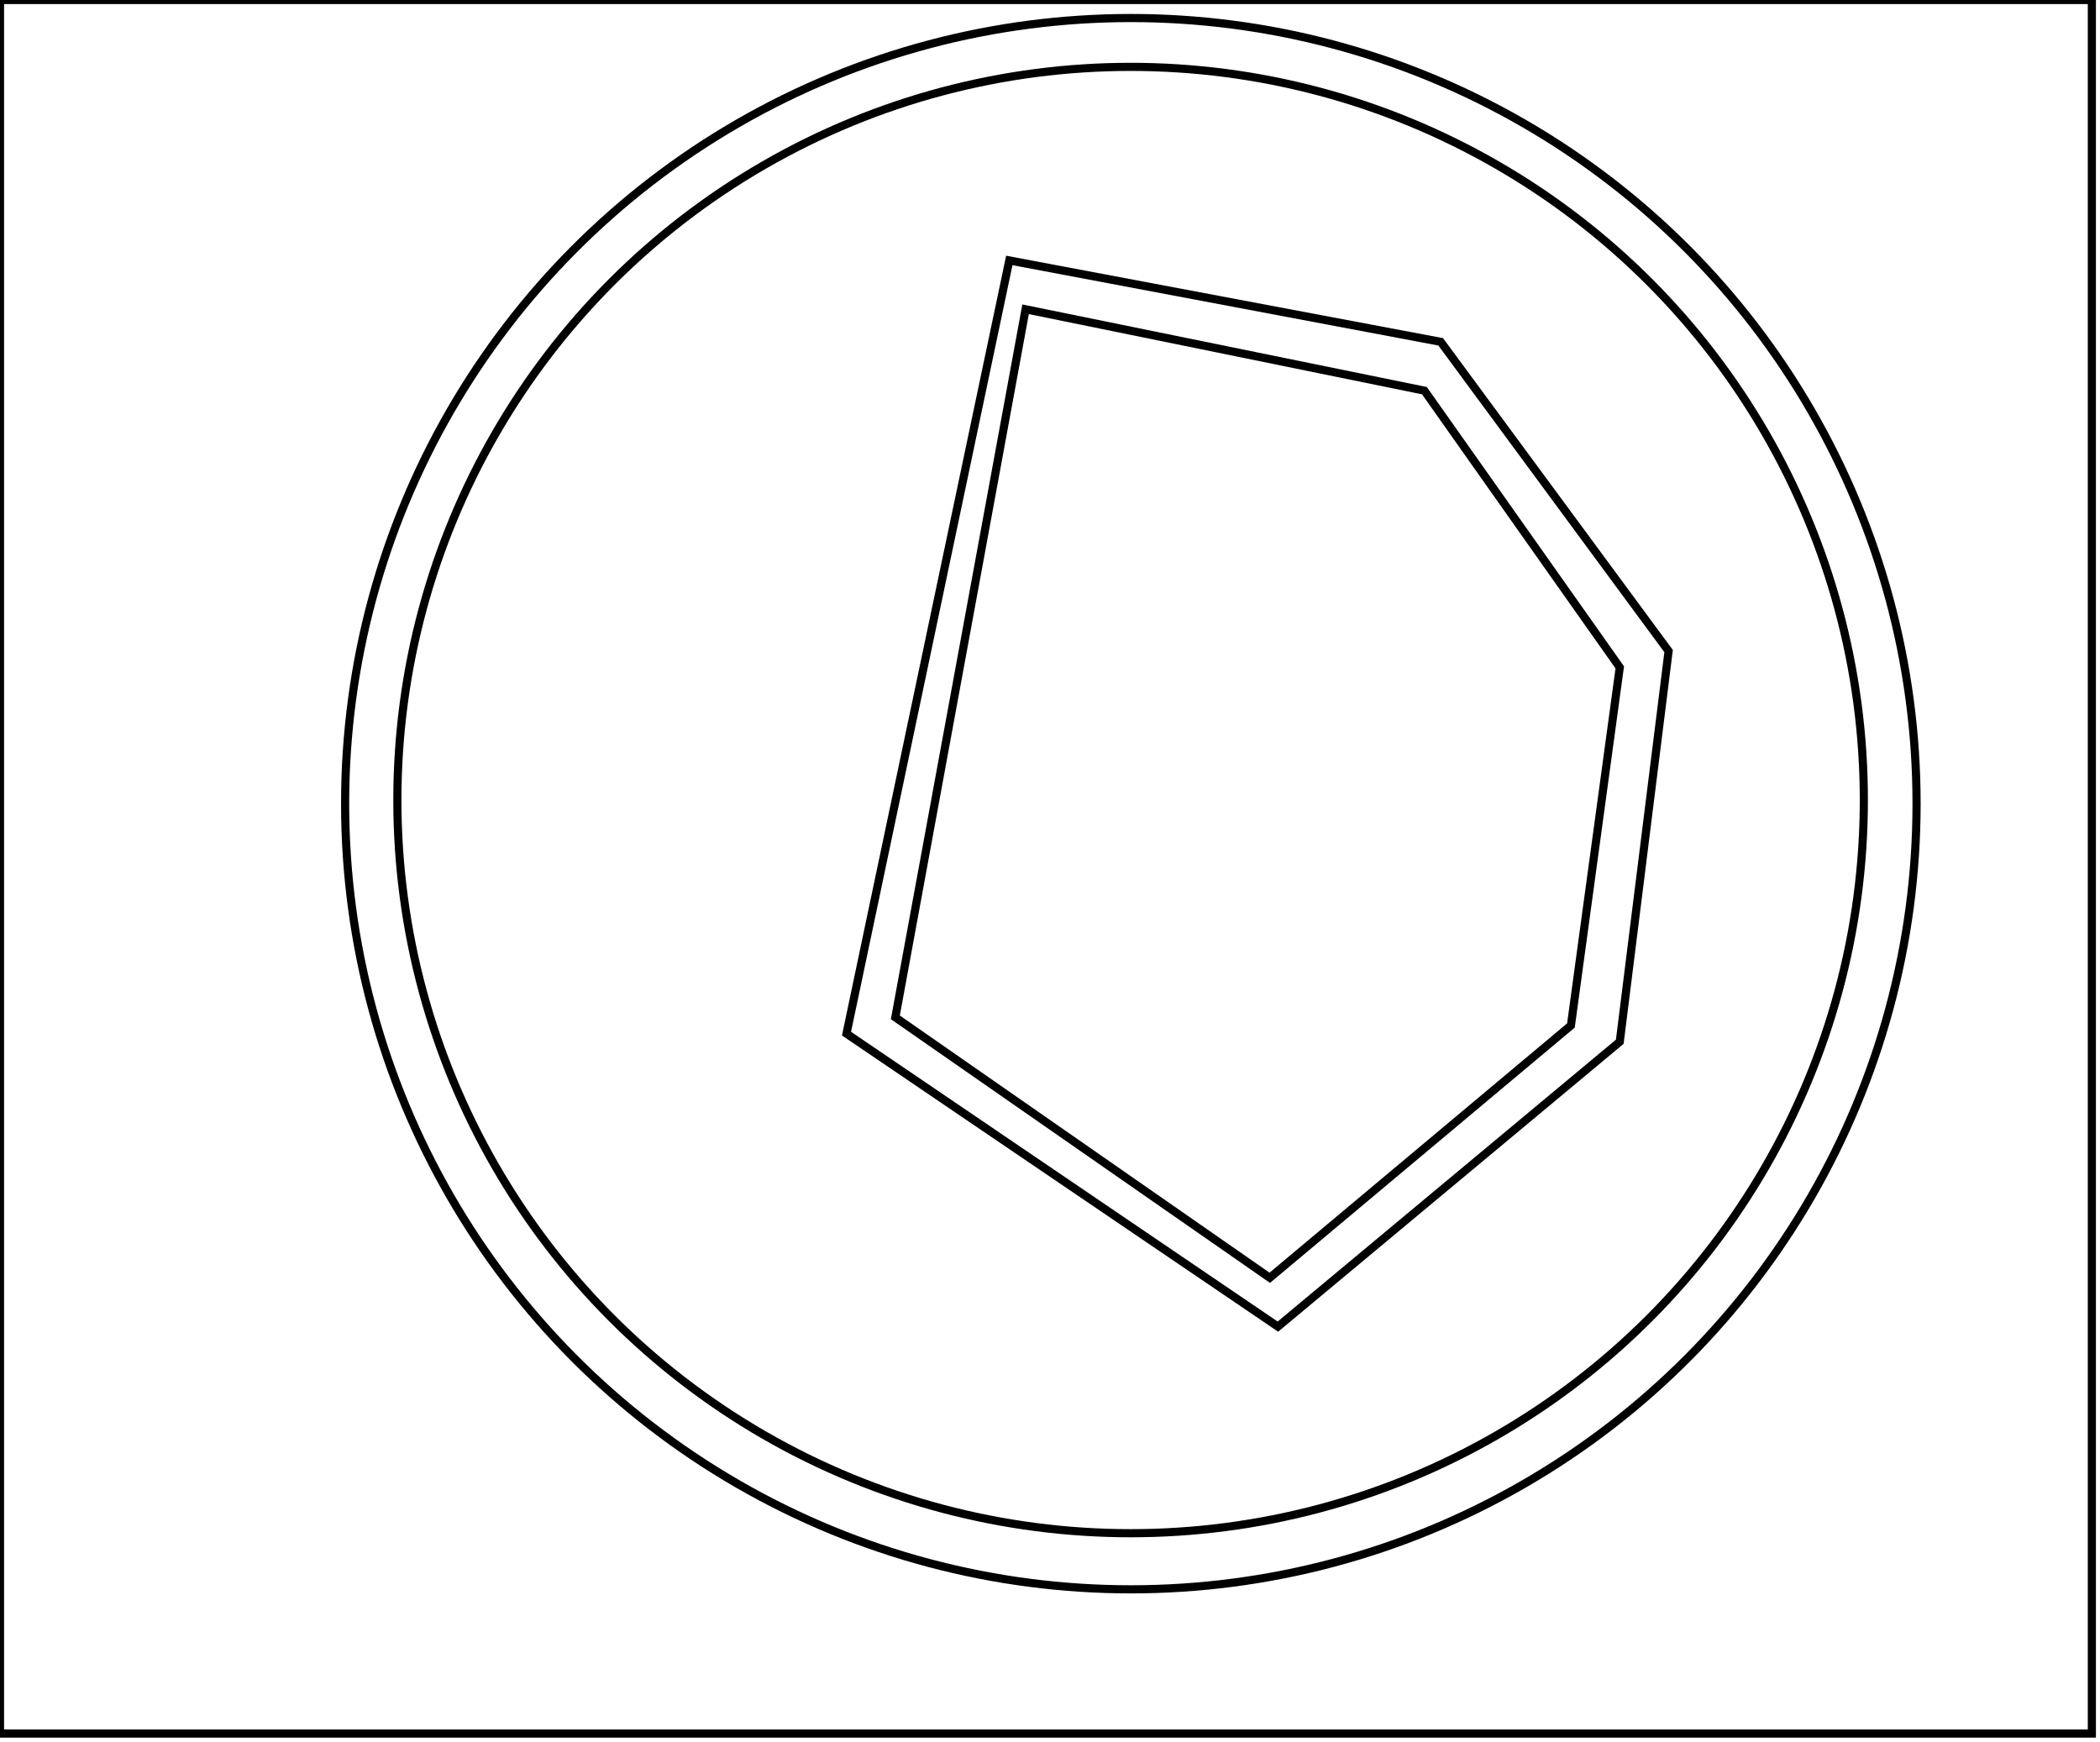 <?xml version="1.0" encoding="utf-8" ?>
<svg baseProfile="full" height="214" version="1.1" width="258" xmlns="http://www.w3.org/2000/svg" xmlns:ev="http://www.w3.org/2001/xml-events" xmlns:xlink="http://www.w3.org/1999/xlink"><defs /><rect fill="white" height="214" width="258" x="0" y="0" /><path d="M 126,38 L 110,125 L 156,157 L 193,126 L 199,82 L 175,48 Z" fill="none" stroke="black" stroke-width="1" /><path d="M 124,32 L 177,42 L 205,80 L 199,128 L 157,163 L 104,127 Z" fill="none" stroke="black" stroke-width="1" /><circle cx="138.903" cy="98.3" fill="none" r="90.084" stroke="black" stroke-width="1" /><circle cx="138.932" cy="98.747" fill="none" r="96.532" stroke="black" stroke-width="1" /><path d="M 0,0 L 0,213 L 257,213 L 257,0 Z" fill="none" stroke="black" stroke-width="1" /></svg>